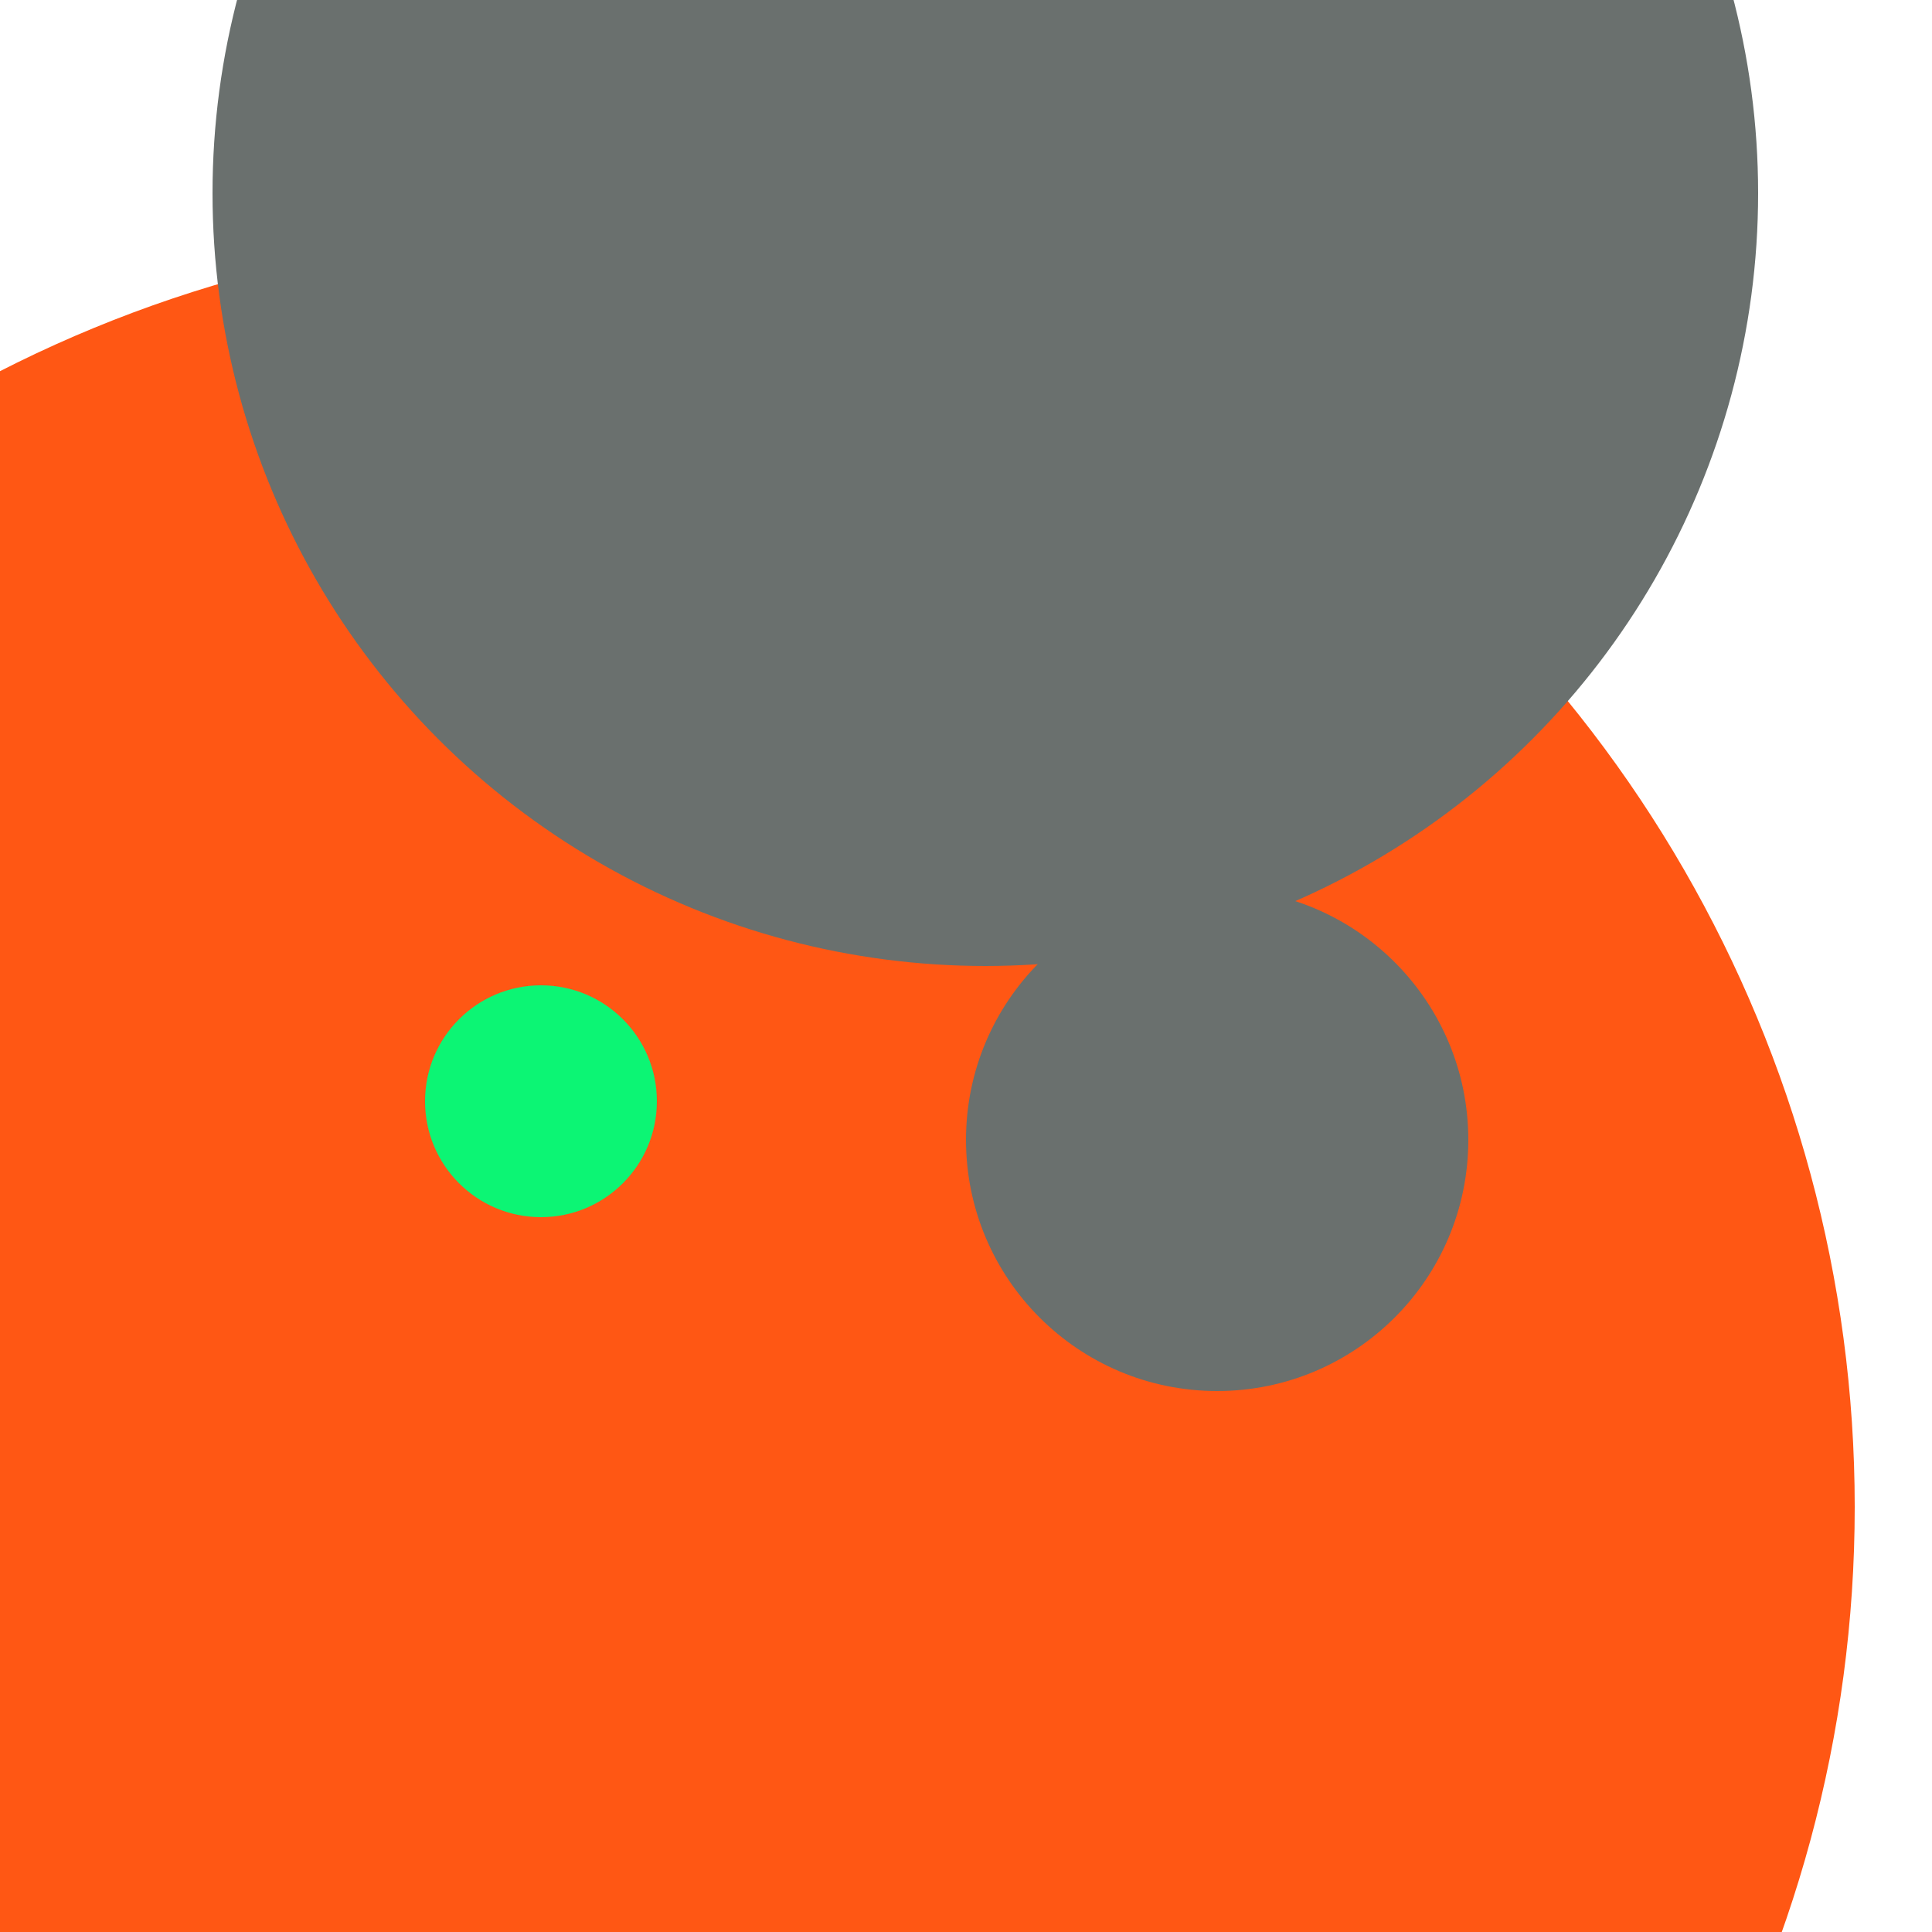 <svg xmlns="http://www.w3.org/2000/svg" preserveAspectRatio="xMinYMin meet" viewBox="0 0 777 777"><defs><filter id="f0" width="300%" height="300%" x="-100%" y="-100%"><feGaussianBlur in="SourceGraphic" stdDeviation="388"/></filter><filter id="f1" width="300%" height="300%" x="-100%" y="-100%"><feGaussianBlur in="SourceGraphic" stdDeviation="700"/></filter></defs><rect width="100%" height="100%" fill="#fff" /><circle cx="30%" cy="78%" r="66%" filter="url(#f1)" fill="#ff5714"></circle><circle cx="28%" cy="57%" r="6%" filter="url(#f1)" fill="#0cf574"></circle><circle cx="63%" cy="59%" r="13%" filter="url(#f0)" fill="#6a706e"></circle><circle cx="51%" cy="10%" r="40%" filter="url(#f0)" fill="#6a706e"></circle></svg>
